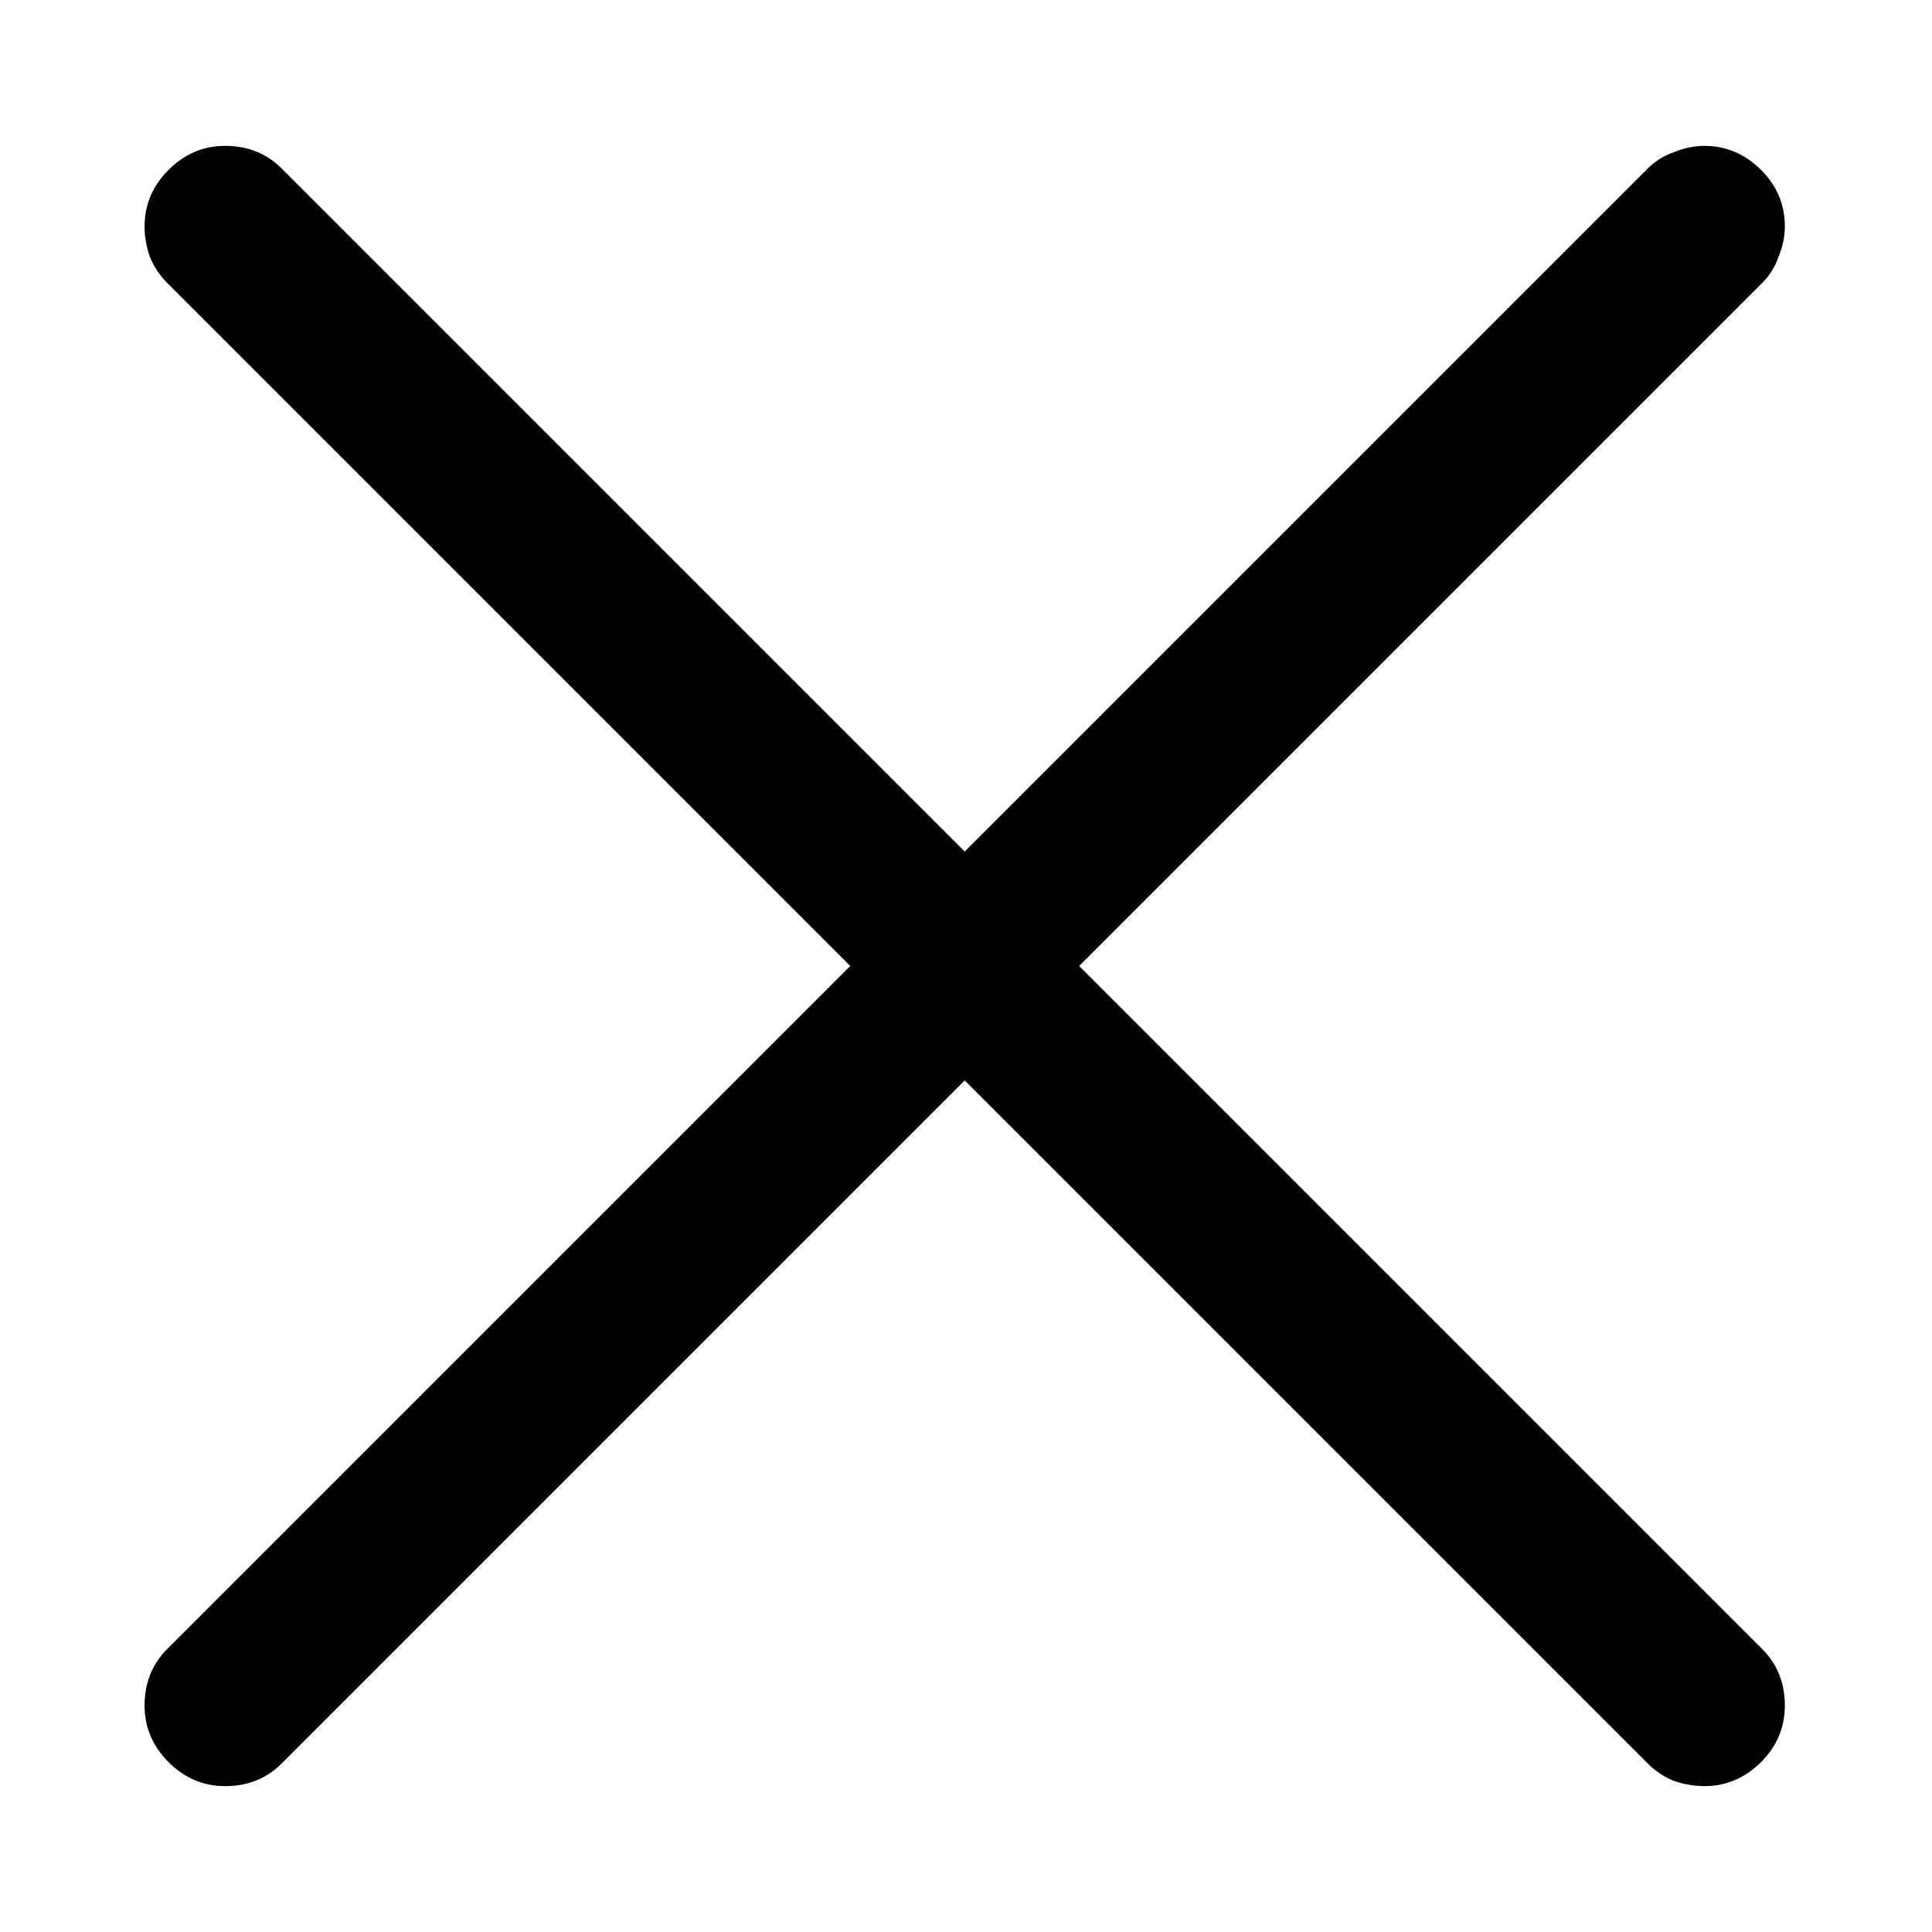 <svg width="12" height="12" viewBox="0 0 12 12" fill="none" xmlns="http://www.w3.org/2000/svg">
<path d="M10.586 0.906C10.721 0.906 10.838 0.956 10.938 1.055C11.037 1.154 11.086 1.271 11.086 1.406C11.086 1.469 11.073 1.531 11.047 1.594C11.026 1.656 10.992 1.711 10.945 1.758L6.703 6L10.945 10.242C11.039 10.336 11.086 10.453 11.086 10.594C11.086 10.729 11.037 10.846 10.938 10.945C10.838 11.044 10.721 11.094 10.586 11.094C10.523 11.094 10.461 11.083 10.398 11.062C10.336 11.037 10.281 11 10.234 10.953L5.992 6.711L1.75 10.953C1.656 11.047 1.539 11.094 1.398 11.094C1.263 11.094 1.146 11.044 1.047 10.945C0.948 10.846 0.898 10.729 0.898 10.594C0.898 10.453 0.945 10.336 1.039 10.242L5.281 6L1.039 1.758C0.992 1.711 0.956 1.656 0.93 1.594C0.909 1.531 0.898 1.469 0.898 1.406C0.898 1.271 0.948 1.154 1.047 1.055C1.146 0.956 1.263 0.906 1.398 0.906C1.539 0.906 1.656 0.953 1.75 1.047L5.992 5.289L10.234 1.047C10.281 1 10.336 0.966 10.398 0.945C10.461 0.919 10.523 0.906 10.586 0.906Z" fill="black"/>
</svg>
